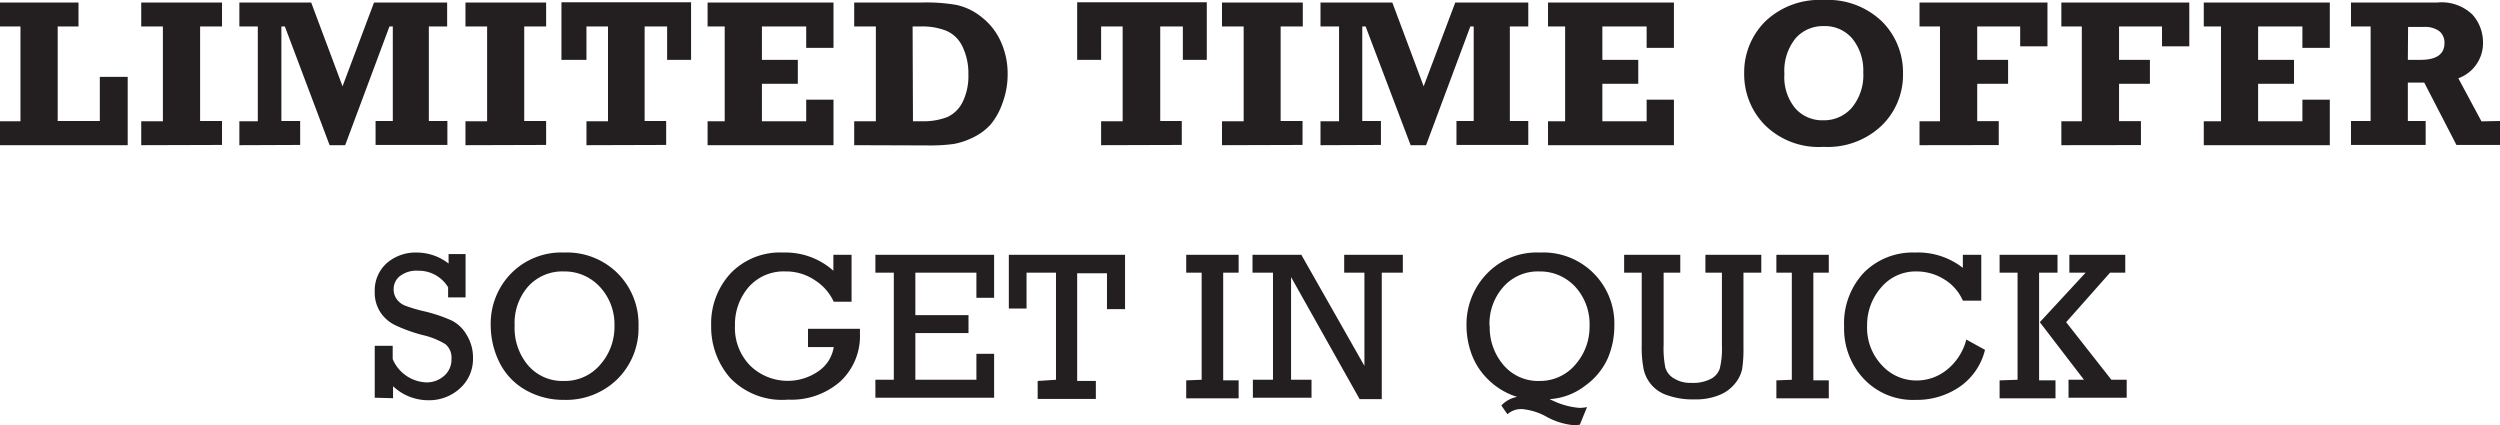 <svg xmlns="http://www.w3.org/2000/svg" viewBox="0 0 208.88 35.53"><defs><style>.cls-1{fill:#231f20;}</style></defs><title>t5300</title><g id="Layer_2" data-name="Layer 2"><g id="Layer_1-2" data-name="Layer 1"><path class="cls-1" d="M0,12.13v-2H1.71V2.21H0v-2H6.56v2H4.82v7.9H8.34V6.42h2.33v5.71Z"/><path class="cls-1" d="M11.8,12.13v-2h1.81V2.21H11.8v-2h6.75v2H16.72v7.9h1.83v2Z"/><path class="cls-1" d="M20,12.13v-2h1.54V2.21H20v-2h6l2.62,7,2.63-7h6.11v2H35.83v7.9h1.55v2h-6v-2h1.44V2.21h-.28l-3.7,9.92H27.54L23.8,2.21h-.29v7.9h1.57v2Z"/><path class="cls-1" d="M38.89,12.13v-2H40.7V2.21H38.89v-2h6.74v2H43.8v7.9h1.83v2Z"/><path class="cls-1" d="M49,12.13v-2h1.8V2.21H49V5H46.91V.19H57.74V5h-2V2.21H53.86v7.9h1.8v2Z"/><path class="cls-1" d="M59.12,12.13v-2h1.43V2.21H59.12v-2H69.64V4H67.36V2.21h-3.7V5h3V7h-3v3.13h3.7V8.33h2.28v3.8Z"/><path class="cls-1" d="M71.37,12.13v-2h1.81V2.21H71.37v-2H77A14.71,14.71,0,0,1,79.9.41a5,5,0,0,1,2.09,1,5.37,5.37,0,0,1,1.6,2,6.42,6.42,0,0,1,.6,2.8,6.72,6.72,0,0,1-.42,2.37,5.73,5.73,0,0,1-1,1.82,4.7,4.7,0,0,1-1.5,1.1,6,6,0,0,1-1.59.53,15,15,0,0,1-2.24.12Zm4.91-2H77a5.51,5.51,0,0,0,2.15-.35,2.67,2.67,0,0,0,1.27-1.24,4.87,4.87,0,0,0,.49-2.32,5.1,5.1,0,0,0-.49-2.32,2.65,2.65,0,0,0-1.31-1.31A5.37,5.37,0,0,0,77,2.21h-.75Z"/><path class="cls-1" d="M92,12.13v-2h1.8V2.21H92V5H90V.19h10.83V5h-2V2.21H96.94v7.9h1.8v2Z"/><path class="cls-1" d="M102.1,12.13v-2h1.81V2.21H102.1v-2h6.75v2H107v7.9h1.83v2Z"/><path class="cls-1" d="M110.33,12.13v-2h1.55V2.21h-1.55v-2h6l2.62,7,2.64-7h6.1v2h-1.54v7.9h1.54v2h-6v-2h1.44V2.21h-.28l-3.7,9.92h-1.29L114.1,2.21h-.28v7.9h1.56v2Z"/><path class="cls-1" d="M129.34,12.13v-2h1.43V2.21h-1.43v-2h10.52V4h-2.28V2.21h-3.7V5h3V7h-3v3.13h3.7V8.33h2.28v3.8Z"/><path class="cls-1" d="M152.37,0a6.52,6.52,0,0,1,4.87,1.79A6,6,0,0,1,159,6.14a5.9,5.9,0,0,1-1.78,4.35,6.53,6.53,0,0,1-4.86,1.78,6.4,6.4,0,0,1-4.91-1.83,6.05,6.05,0,0,1-1.72-4.3,6,6,0,0,1,1.76-4.35A6.55,6.55,0,0,1,152.37,0Zm0,2.18a3.06,3.06,0,0,0-2.33,1,4.32,4.32,0,0,0-.95,3A4.07,4.07,0,0,0,150,9.05a3,3,0,0,0,2.34,1,3.07,3.07,0,0,0,2.34-1,4.24,4.24,0,0,0,1-3,4.22,4.22,0,0,0-.92-2.83A3,3,0,0,0,152.37,2.18Z"/><path class="cls-1" d="M160.38,12.13v-2h1.71V2.21h-1.71v-2h10.69V3.87h-2.28V2.21H165.2V5h2.58V7H165.2v3.12H167v2Z"/><path class="cls-1" d="M172.23,12.13v-2h1.71V2.21h-1.71v-2h10.69V3.87h-2.28V2.21h-3.59V5h2.58V7h-2.58v3.12h1.83v2Z"/><path class="cls-1" d="M184.13,12.13v-2h1.44V2.21h-1.44v-2h10.53V4h-2.29V2.21h-3.7V5h3V7h-3v3.13h3.7V8.33h2.29v3.8Z"/><path class="cls-1" d="M208.88,10.11v2h-3.64L202.55,6.9h-1.37v3.21h1.49v2h-6.24v-2h1.64V2.21h-1.64v-2h7.21a3.73,3.73,0,0,1,2.93,1,3.48,3.48,0,0,1,.89,2.33,3.12,3.12,0,0,1-2.06,3l1.93,3.6ZM201.18,5h1.06q2,0,2-1.41a1.22,1.22,0,0,0-.45-1,2,2,0,0,0-1.24-.34h-1.35Z"/><path class="cls-1" d="M31.31,33.23V28.89h1.5V30a3.18,3.18,0,0,0,2.81,1.95,2.19,2.19,0,0,0,1.49-.55,1.78,1.78,0,0,0,.61-1.41,1.45,1.45,0,0,0-.5-1.23A6.35,6.35,0,0,0,35.34,28,13,13,0,0,1,33,27.16a3.08,3.08,0,0,1-1.23-1.09,3,3,0,0,1-.46-1.68,3.06,3.06,0,0,1,1-2.4,3.67,3.67,0,0,1,2.51-.89,4.34,4.34,0,0,1,2.66.92v-.79H38.9v3.62H37.44V24a2.87,2.87,0,0,0-2.53-1.38,2.24,2.24,0,0,0-1.5.45,1.37,1.37,0,0,0-.52,1.08,1.4,1.4,0,0,0,.26.85,1.6,1.6,0,0,0,.68.53,12.18,12.18,0,0,0,1.62.48,12.58,12.58,0,0,1,2.29.77A3,3,0,0,1,39,28a3.57,3.57,0,0,1,.52,1.91,3.3,3.3,0,0,1-1.08,2.53,3.8,3.8,0,0,1-2.67,1,4.28,4.28,0,0,1-2.93-1.17v1Z"/><path class="cls-1" d="M41,27.2a6,6,0,0,1,1.7-4.35,5.88,5.88,0,0,1,4.43-1.75,6,6,0,0,1,4.49,1.75,6,6,0,0,1,1.73,4.38,6,6,0,0,1-1.76,4.44,6.12,6.12,0,0,1-4.48,1.74,6.34,6.34,0,0,1-3.19-.82,5.42,5.42,0,0,1-2.19-2.31A7,7,0,0,1,41,27.2Zm2,0A4.82,4.82,0,0,0,44.1,30.5a3.78,3.78,0,0,0,3,1.33,3.87,3.87,0,0,0,3.05-1.36,4.77,4.77,0,0,0,1.19-3.24A4.6,4.6,0,0,0,50.15,24a4,4,0,0,0-3.06-1.32,3.83,3.83,0,0,0-3,1.3A4.63,4.63,0,0,0,43,27.21Z"/><path class="cls-1" d="M67.51,27.47h4.34c0,.15,0,.29,0,.41a5.18,5.18,0,0,1-1.65,4,6.18,6.18,0,0,1-4.35,1.51A6,6,0,0,1,61,31.57a6.47,6.47,0,0,1-1.58-4.35,6.18,6.18,0,0,1,1.62-4.38,5.72,5.72,0,0,1,4.4-1.74,6,6,0,0,1,4.19,1.52V21.29h1.52v3.92H69.66a4.18,4.18,0,0,0-1.52-1.76,4.28,4.28,0,0,0-2.5-.77A3.89,3.89,0,0,0,62.54,24a4.74,4.74,0,0,0-1.13,3.18,4.49,4.49,0,0,0,1.29,3.39,4.5,4.5,0,0,0,5.66.46A3,3,0,0,0,69.66,29H67.51Z"/><path class="cls-1" d="M74.68,31.73V22.78H73.14V21.29h9.92v3.59H81.58v-2.1h-5.1v3.55h4.44v1.5H76.48v3.9h5.1V29.56h1.48v3.67H73.14v-1.5Z"/><path class="cls-1" d="M88.23,31.73V22.78H85.77v3H84.29V21.29H94v4.54H92.49v-3H90v9h1.56v1.5H86.7v-1.5Z"/><path class="cls-1" d="M100.4,31.73V22.78H99.11V21.29h4.38v1.49H102.2v9h1.29v1.5H99.11v-1.5Z"/><path class="cls-1" d="M106.36,31.73V22.78h-1.71V21.29h4.08L114,30.57V22.78h-1.69V21.29h4.9v1.49h-1.76V33.35h-1.85l-5.73-10.2v8.58h1.71v1.5h-4.9v-1.5Z"/><path class="cls-1" d="M129.47,33.35l.35.16a6.32,6.32,0,0,0,2.16.57,3.24,3.24,0,0,0,.62-.07L132,35.48a2.79,2.79,0,0,1-.47.05,5.83,5.83,0,0,1-2.35-.73,5.16,5.16,0,0,0-2-.62,1.72,1.72,0,0,0-1.23.43l-.51-.73a2.39,2.39,0,0,1,1.32-.72,5.88,5.88,0,0,1-2.44-1.47,5.66,5.66,0,0,1-1.39-2.17,6.93,6.93,0,0,1-.4-2.31,6.08,6.08,0,0,1,1.68-4.32,5.77,5.77,0,0,1,4.45-1.79,5.93,5.93,0,0,1,6.22,6.13,6.84,6.84,0,0,1-.54,2.69,5.67,5.67,0,0,1-1.86,2.28A5.43,5.43,0,0,1,129.47,33.35Zm-5-6.14a4.82,4.82,0,0,0,1.15,3.29,3.79,3.79,0,0,0,3,1.33,3.87,3.87,0,0,0,3-1.36,4.77,4.77,0,0,0,1.19-3.24A4.6,4.6,0,0,0,131.65,24a4,4,0,0,0-3.05-1.32,3.84,3.84,0,0,0-3,1.3A4.63,4.63,0,0,0,124.45,27.21Z"/><path class="cls-1" d="M139,22.78v6a8.46,8.46,0,0,0,.14,1.93,1.56,1.56,0,0,0,.71.9,2.59,2.59,0,0,0,1.46.38,3.28,3.28,0,0,0,1.63-.33,1.53,1.53,0,0,0,.75-.86,7.06,7.06,0,0,0,.18-1.93V22.78h-1.38V21.29h4.67v1.49h-1.49V29a11.12,11.12,0,0,1-.11,1.83A2.78,2.78,0,0,1,145,32a3.21,3.21,0,0,1-1.33,1,5.21,5.21,0,0,1-2.09.37,6.34,6.34,0,0,1-2.25-.34,2.93,2.93,0,0,1-2-2.18,9.27,9.27,0,0,1-.16-2.05V22.78h-1.47V21.29h4.69v1.49Z"/><path class="cls-1" d="M149.71,31.73V22.78h-1.29V21.29h4.38v1.49h-1.29v9h1.29v1.5h-4.38v-1.5Z"/><path class="cls-1" d="M164.29,28.37l1.56.86a5.23,5.23,0,0,1-2.12,3.09,6.29,6.29,0,0,1-3.66,1.09,5.63,5.63,0,0,1-4.35-1.76,6.1,6.1,0,0,1-1.64-4.35,6.18,6.18,0,0,1,1.65-4.52A5.74,5.74,0,0,1,160,21.1,6.08,6.08,0,0,1,164,22.38V21.29h1.54v3.83H164a3.88,3.88,0,0,0-1.59-1.8,4.33,4.33,0,0,0-2.26-.64A3.76,3.76,0,0,0,157.19,24,4.75,4.75,0,0,0,156,27.22a4.55,4.55,0,0,0,1.23,3.29,3.88,3.88,0,0,0,2.91,1.28,4,4,0,0,0,2.52-.89A4.73,4.73,0,0,0,164.29,28.37Z"/><path class="cls-1" d="M168.57,31.73V22.78h-1.5V21.29h4.84v1.49h-1.54v9h1.37v1.5h-4.67v-1.5Zm1.86-4.81,3.83-4.14H172.9V21.29h4.67v1.49H176.3l-3.67,4.14,3.78,4.81h1.28v1.5h-4.86v-1.5h1.29Z"/></g></g></svg>